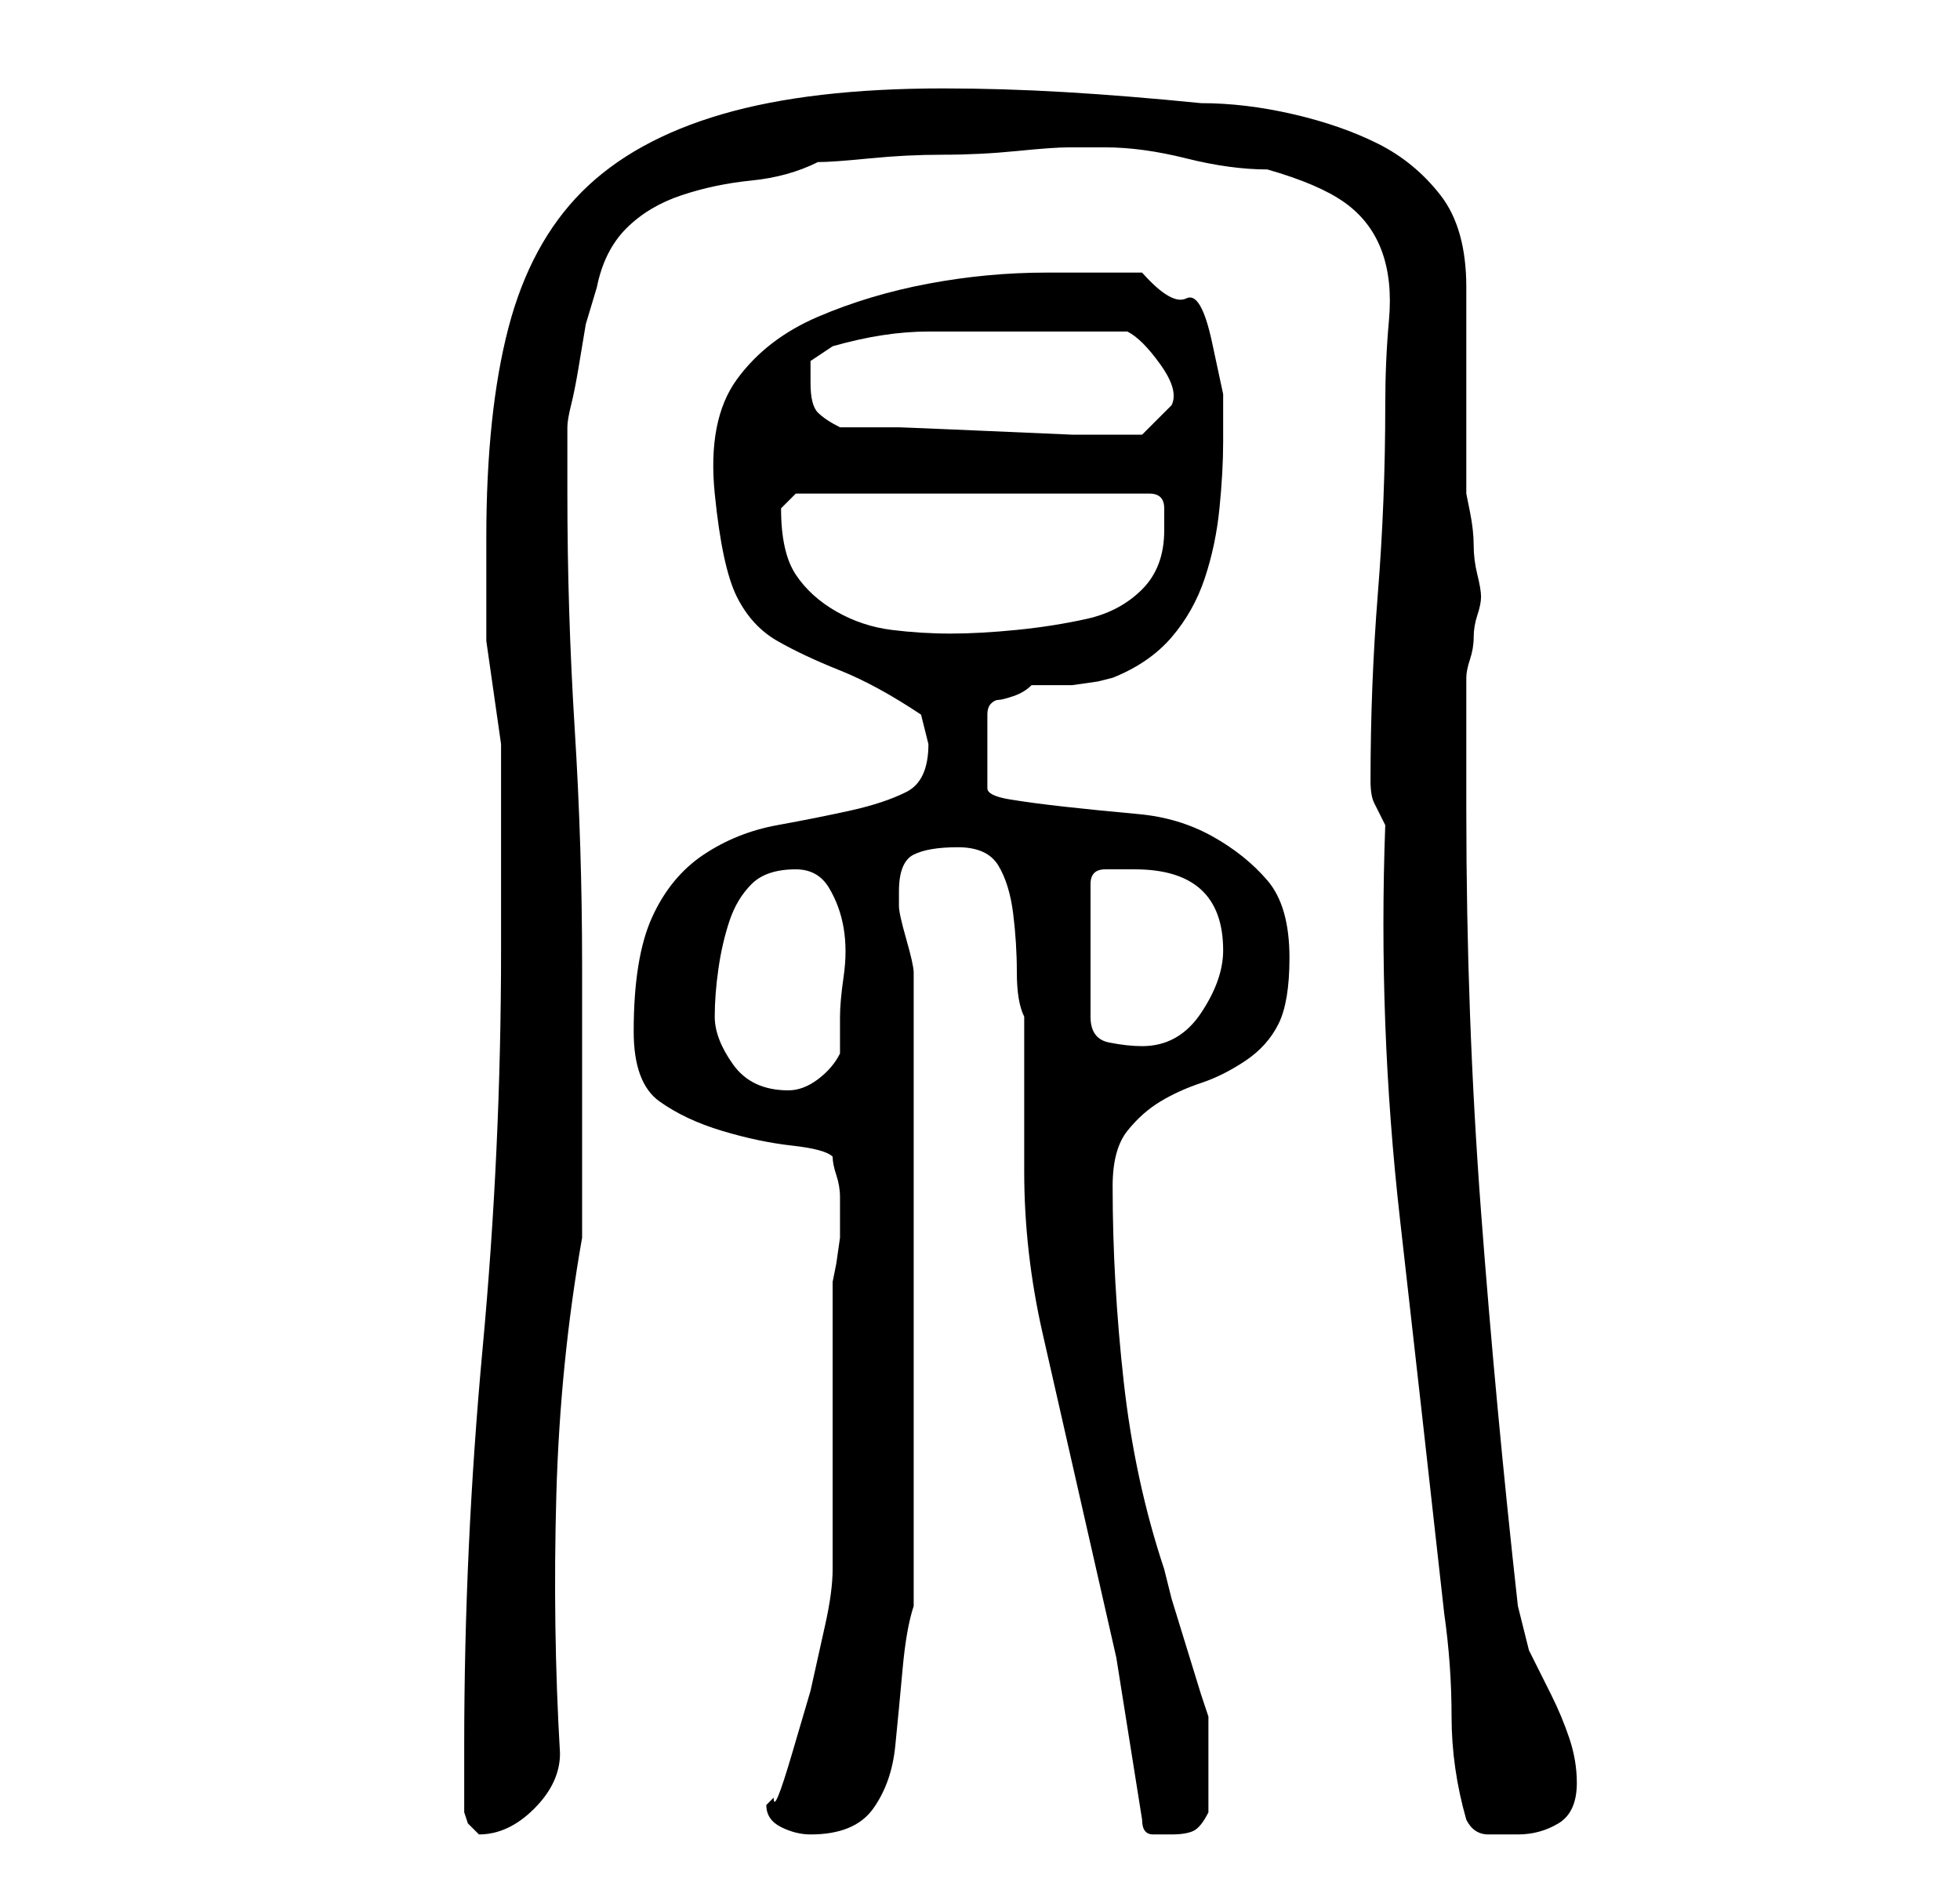 <?xml version="1.0" standalone="no"?>
<!DOCTYPE svg PUBLIC "-//W3C//DTD SVG 1.1//EN" "http://www.w3.org/Graphics/SVG/1.1/DTD/svg11.dtd" >
<svg xmlns="http://www.w3.org/2000/svg" xmlns:xlink="http://www.w3.org/1999/xlink" version="1.1" viewBox="-10 0 266 256">
   <path fill="currentColor"
d="M53 246l0.5 1.5t1.5 1.5v0q4 0 7.5 -3.5t3.5 -7.5q-1 -17 -0.5 -35t3.5 -35v-7v-12v-11v-7q0 -16 -1 -32t-1 -32v-9q0 -1 0.5 -3t1 -5l1 -6t1.5 -5q1 -5 4 -8t7.5 -4.5t9.5 -2t9 -2.5q2 0 7 -0.5t10 -0.5t10 -0.5t7 -0.5h5q5 0 11 1.5t11 1.5q7 2 10.5 4.5t5 6.5t1 9.5
t-0.5 11.5q0 13 -1 25.5t-1 25.5q0 2 0.5 3l1.5 3q-1 27 2 53.5t6 53.5q1 7 1 14t2 14q1 2 3 2h4q3 0 5.5 -1.5t2.5 -5.5q0 -3 -1 -6t-2.5 -6l-3 -6t-1.5 -6q-3 -27 -5 -53.5t-2 -54.5v-4v-6v-6v-2q0 -1 0.5 -2.5t0.5 -3t0.5 -3t0.5 -2.5t-0.5 -3t-0.5 -4t-0.5 -4.5
l-0.5 -2.5v-28q0 -8 -3.5 -12.5t-8.5 -7t-11.5 -4t-12.5 -1.5q-10 -1 -18.5 -1.5t-16.5 -0.5q-18 0 -30 3.5t-19 10.5t-10 18.5t-3 28.5v14t2 14v6v8v9v5q0 27 -2.5 54t-2.5 54v9zM94 245q0 2 2 3t4 1q6 0 8.5 -3.5t3 -8.5t1 -10.5t1.5 -8.5v-86q0 -1 -1 -4.5t-1 -4.5v-1v-1
q0 -4 2 -5t6 -1t5.5 2.5t2 6.5t0.5 8t1 6v4v7v6v4q0 11 2.5 22l5 22l5 22t3.5 22q0 2 1.5 2h2.5q2 0 3 -0.5t2 -2.5v-3v-4v-3v-3l-1 -3t-2 -6.5t-2 -6.5t-1 -4q-4 -12 -5.5 -25.5t-1.5 -26.5q0 -5 2 -7.5t4.5 -4t5.5 -2.5t6 -3t4.5 -5t1.5 -9q0 -7 -3 -10.5t-7.5 -6t-10 -3
t-10 -1t-7.5 -1t-3 -1.5v-10q0 -1 0.5 -1.5t1 -0.5t2 -0.5t2.5 -1.5h2h3.5t3.5 -0.5l2 -0.5q5 -2 8 -5.5t4.5 -8t2 -9.5t0.5 -9v-6.5t-1.5 -7t-3.5 -6t-6 -3.5h-13q-8 0 -16 1.5t-15 4.5t-11 8.5t-3 15.5t3 14t5.5 6t8.5 4t11 6l0.5 2l0.5 2q0 5 -3 6.5t-7.5 2.5t-10 2
t-10 4t-7 8.5t-2.5 15.5q0 7 3.5 9.5t8.5 4t9.5 2t5.5 1.5q0 1 0.5 2.5t0.5 3v3v2.5t-0.5 3.5l-0.5 2.5v39q0 3 -1 7.5l-2 9t-2.5 8.5t-2.5 6l-0.5 0.5zM87 138q0 -3 0.5 -6.5t1.5 -6.5t3 -5t6 -2q3 0 4.5 2.5t2 5.5t0 6.5t-0.5 5.5v5q-1 2 -3 3.5t-4 1.5q-5 0 -7.5 -3.5
t-2.5 -6.5zM144 118q12 0 12 11q0 4 -3 8.5t-8 4.5q-2 0 -4.5 -0.5t-2.5 -3.5v-18q0 -1 0.5 -1.5t1.5 -0.5h1.5h2.5zM96 69l0.5 -0.5l0.5 -0.5l0.5 -0.5l0.5 -0.5h48q1 0 1.5 0.5t0.5 1.5v2v1q0 5 -3 8t-7.5 4t-9.5 1.5t-9 0.5t-8 -0.5t-7.5 -2.5t-5.5 -5t-2 -9zM104 58
q-2 -1 -3 -2t-1 -4v-3t3 -2q7 -2 13 -2h13h14q2 1 4.5 4.5t1.5 5.5l-1.5 1.5l-2.5 2.5h-1h-1h-7.5t-11.5 -0.5t-12 -0.5h-8z" />
</svg>
